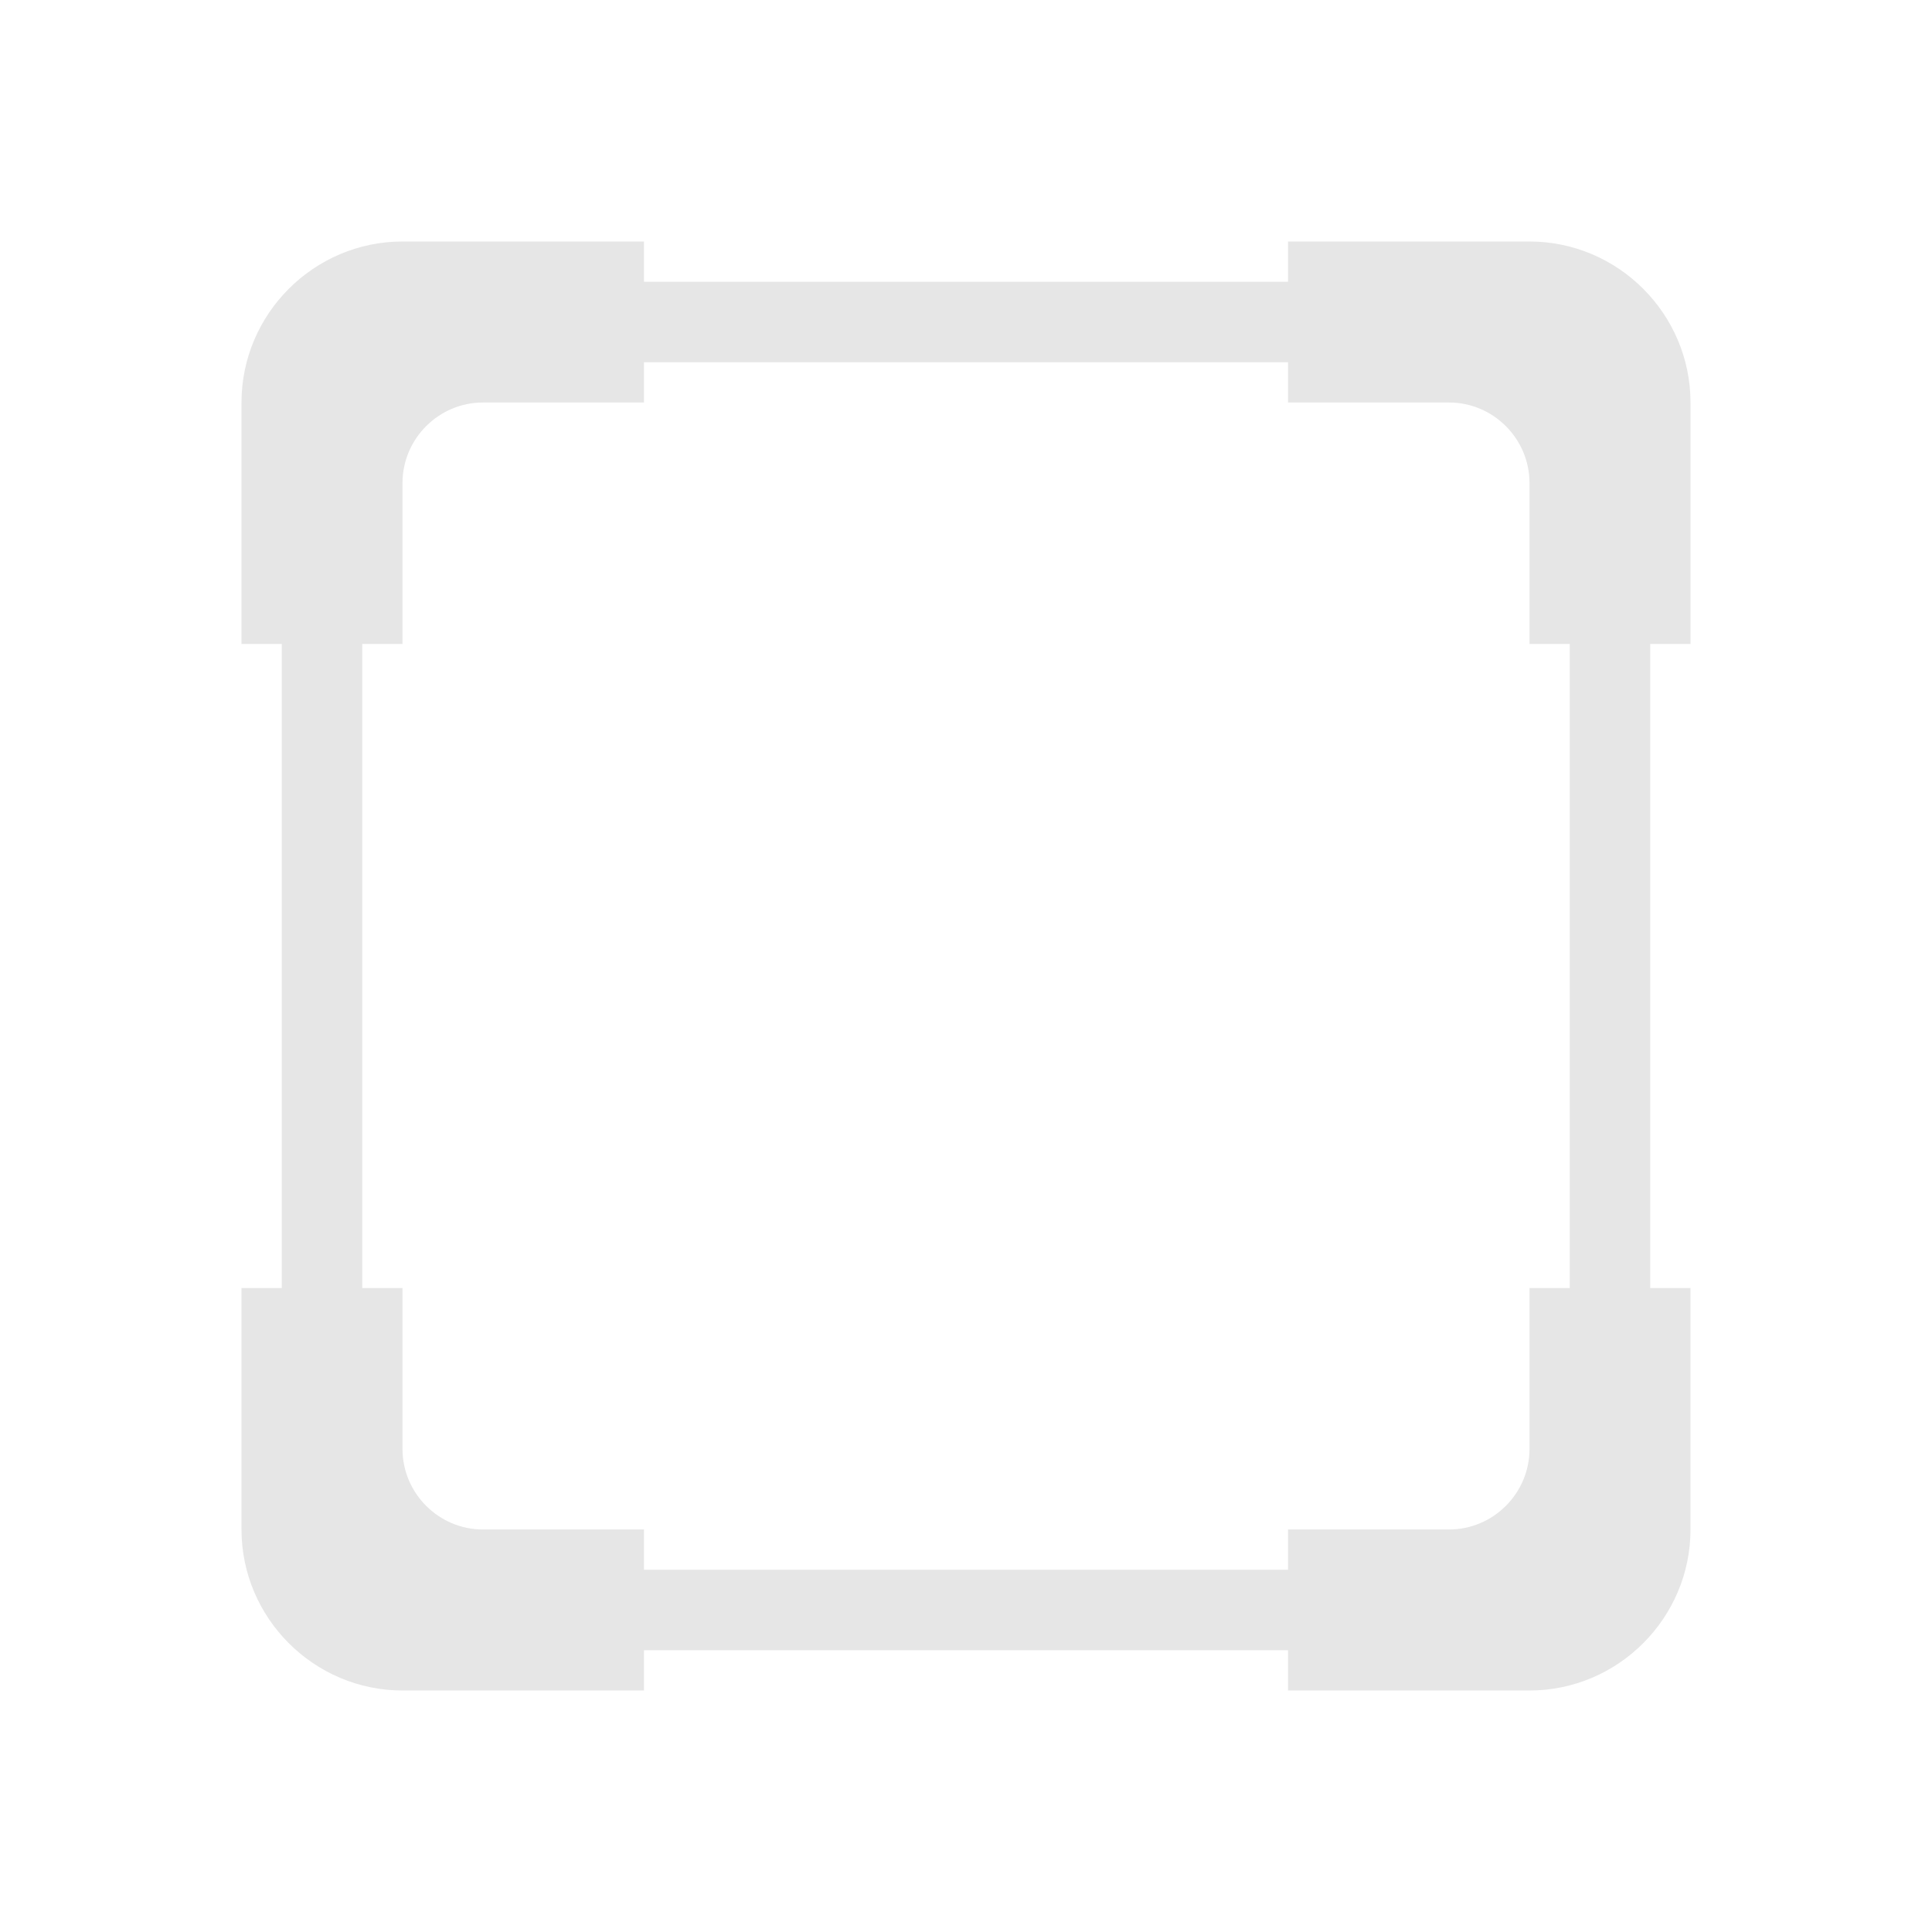 <?xml version="1.0" standalone="no"?><!DOCTYPE svg PUBLIC "-//W3C//DTD SVG 1.1//EN" "http://www.w3.org/Graphics/SVG/1.1/DTD/svg11.dtd"><svg t="1742884315721" class="icon" viewBox="0 0 1024 1024" version="1.1" xmlns="http://www.w3.org/2000/svg" p-id="9631" xmlns:xlink="http://www.w3.org/1999/xlink" width="64" height="64"><path d="M896 341.333v-128c0-46.933-38.4-85.333-85.333-85.333h-128v21.333H341.333V128h-128c-46.933 0-85.333 38.4-85.333 85.333v128h21.333v341.333H128v128c0 46.933 38.4 85.333 85.333 85.333h128v-21.333h341.333v21.333h128c46.933 0 85.333-38.4 85.333-85.333v-128h-21.333V341.333h21.333z m-64 341.333h-21.333v85.333c0 23.467-19.2 42.667-42.667 42.667h-85.333v21.333H341.333v-21.333h-85.333c-23.467 0-42.667-19.2-42.667-42.667v-85.333H192V341.333h21.333v-85.333c0-23.467 19.2-42.667 42.667-42.667h85.333V192h341.333v21.333h85.333c23.467 0 42.667 19.2 42.667 42.667v85.333h21.333v341.333z" fill="#e6e6e6" p-id="9632"></path></svg>